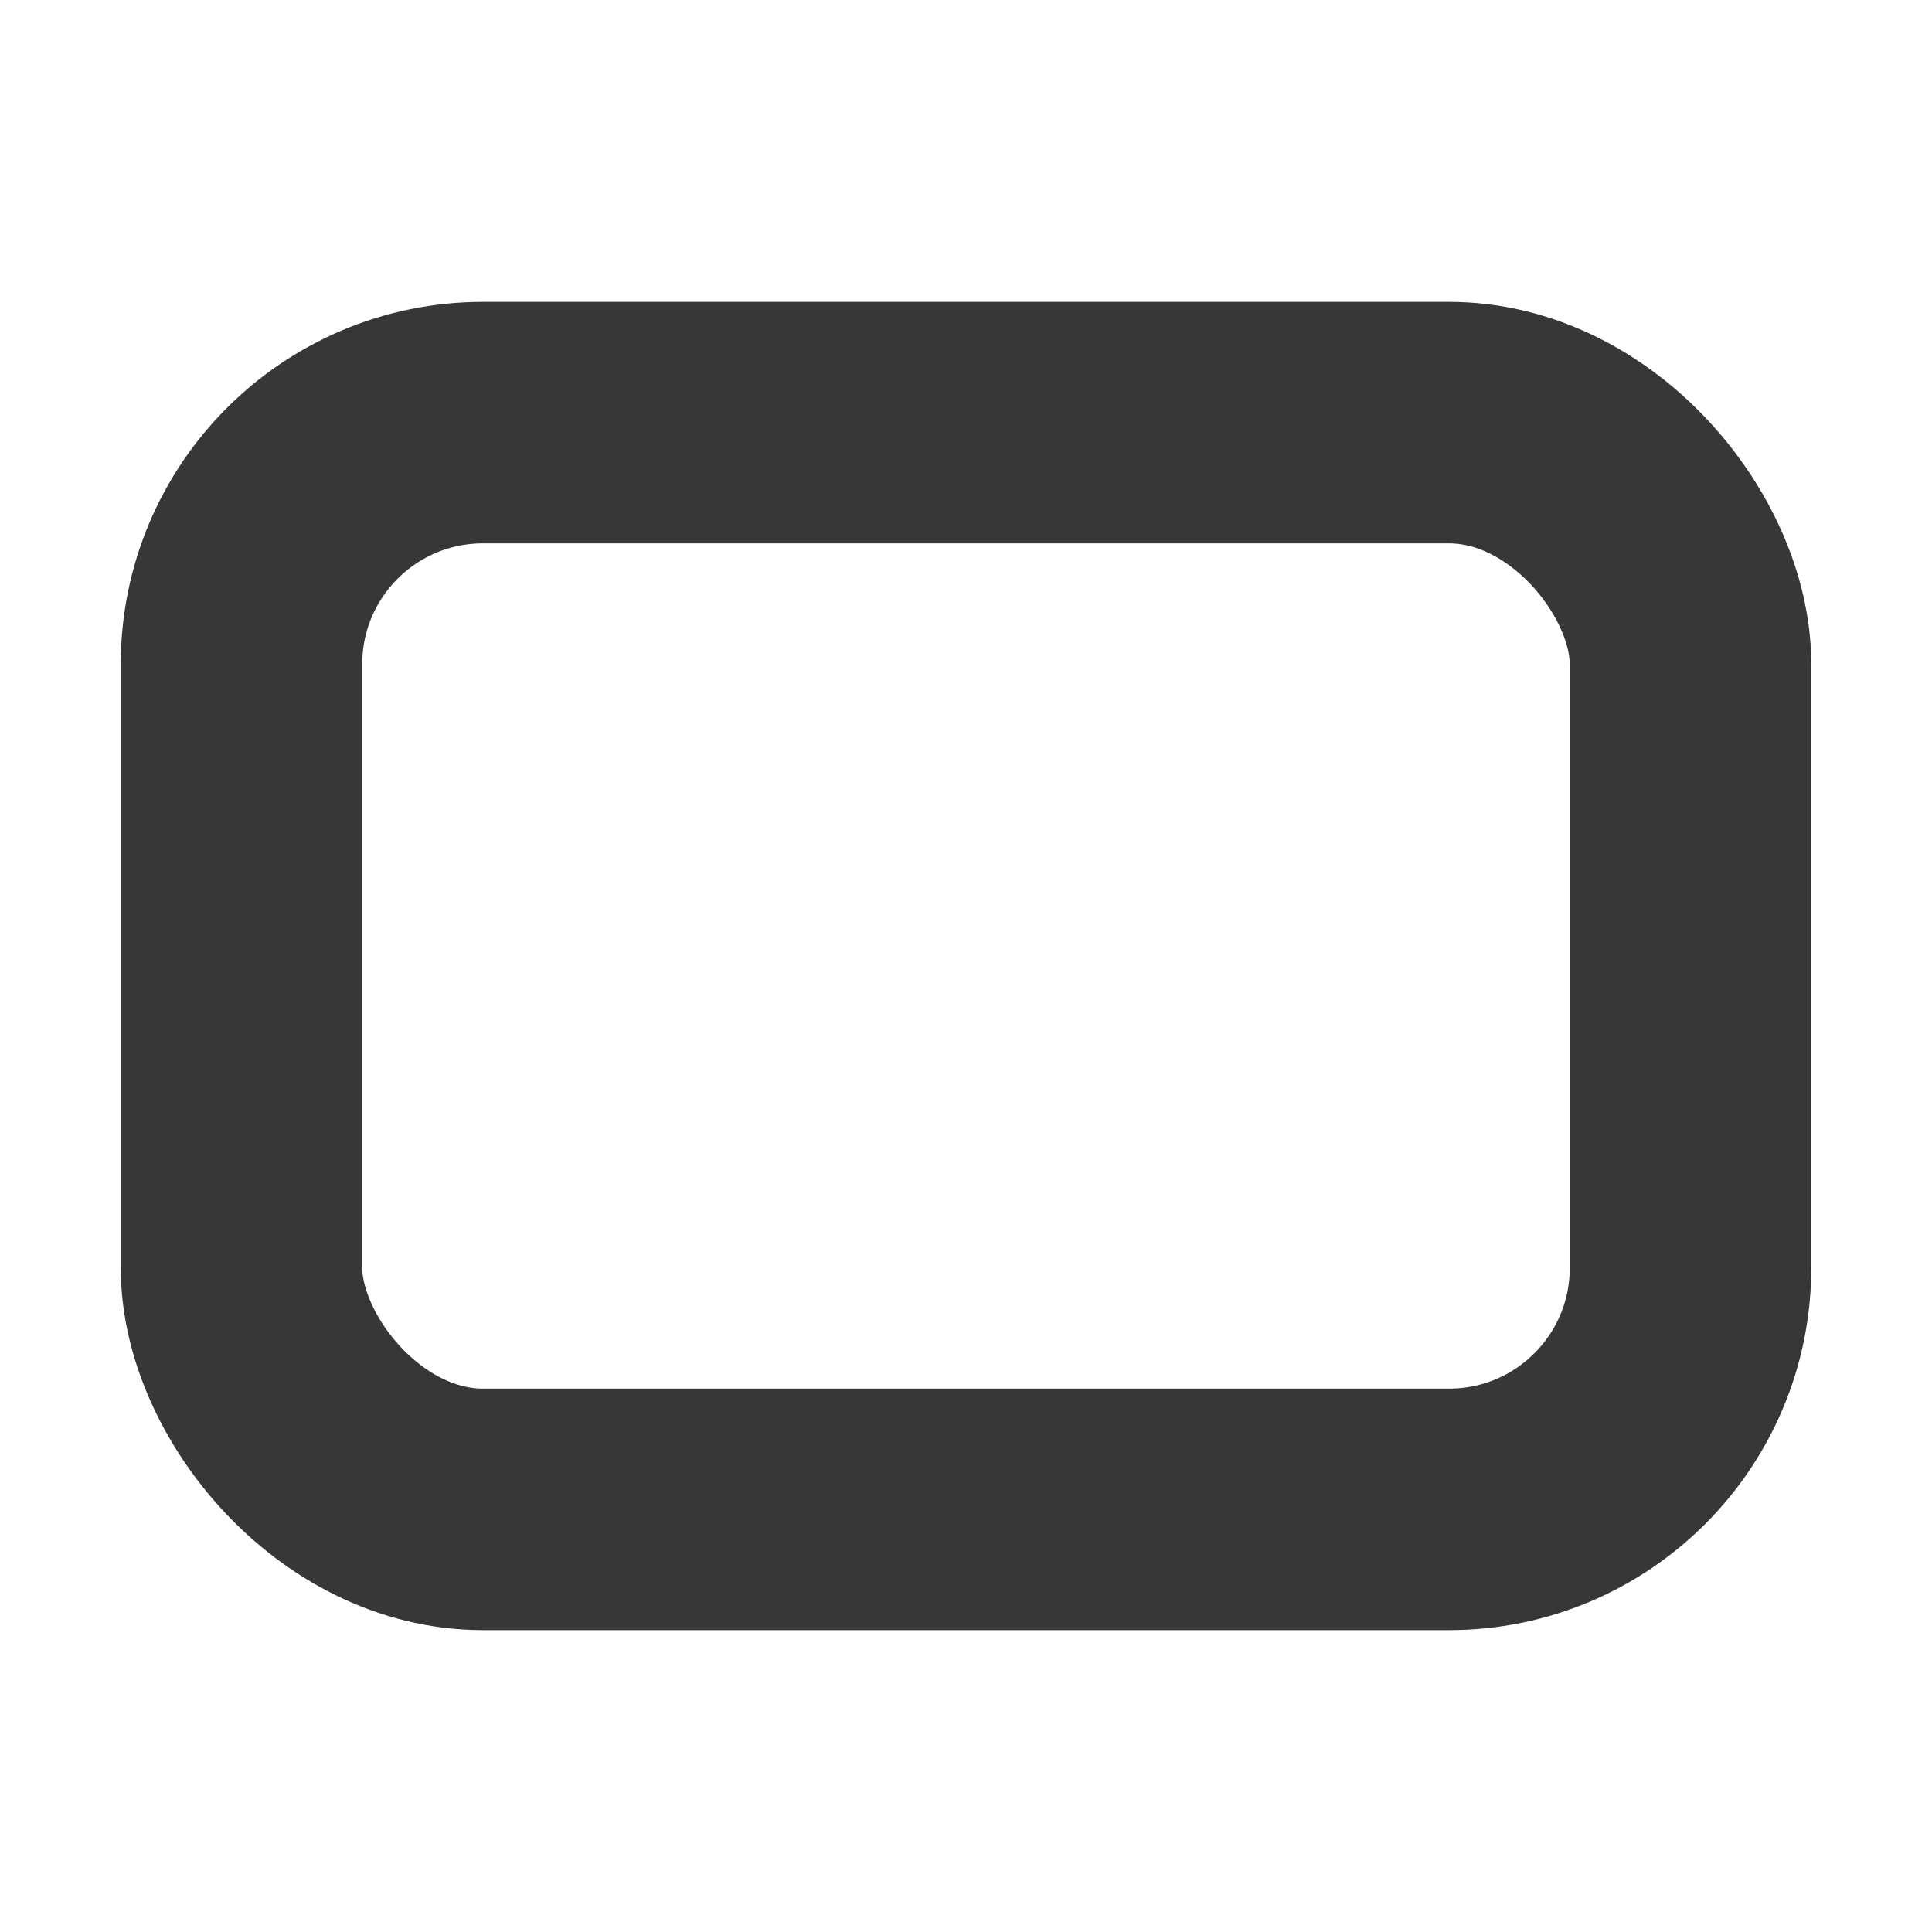 <?xml version="1.0" encoding="UTF-8"?>
<svg width="16px" height="16px" version="1.1" viewBox="0 0 16 16" xmlns="http://www.w3.org/2000/svg">
 <rect x="2" y="3.5" width="12" height="9" rx="2" ry="2" fill="none" stroke="#373737" stroke-linejoin="round" stroke-miterlimit="12.8" stroke-width="2"/>
</svg>
